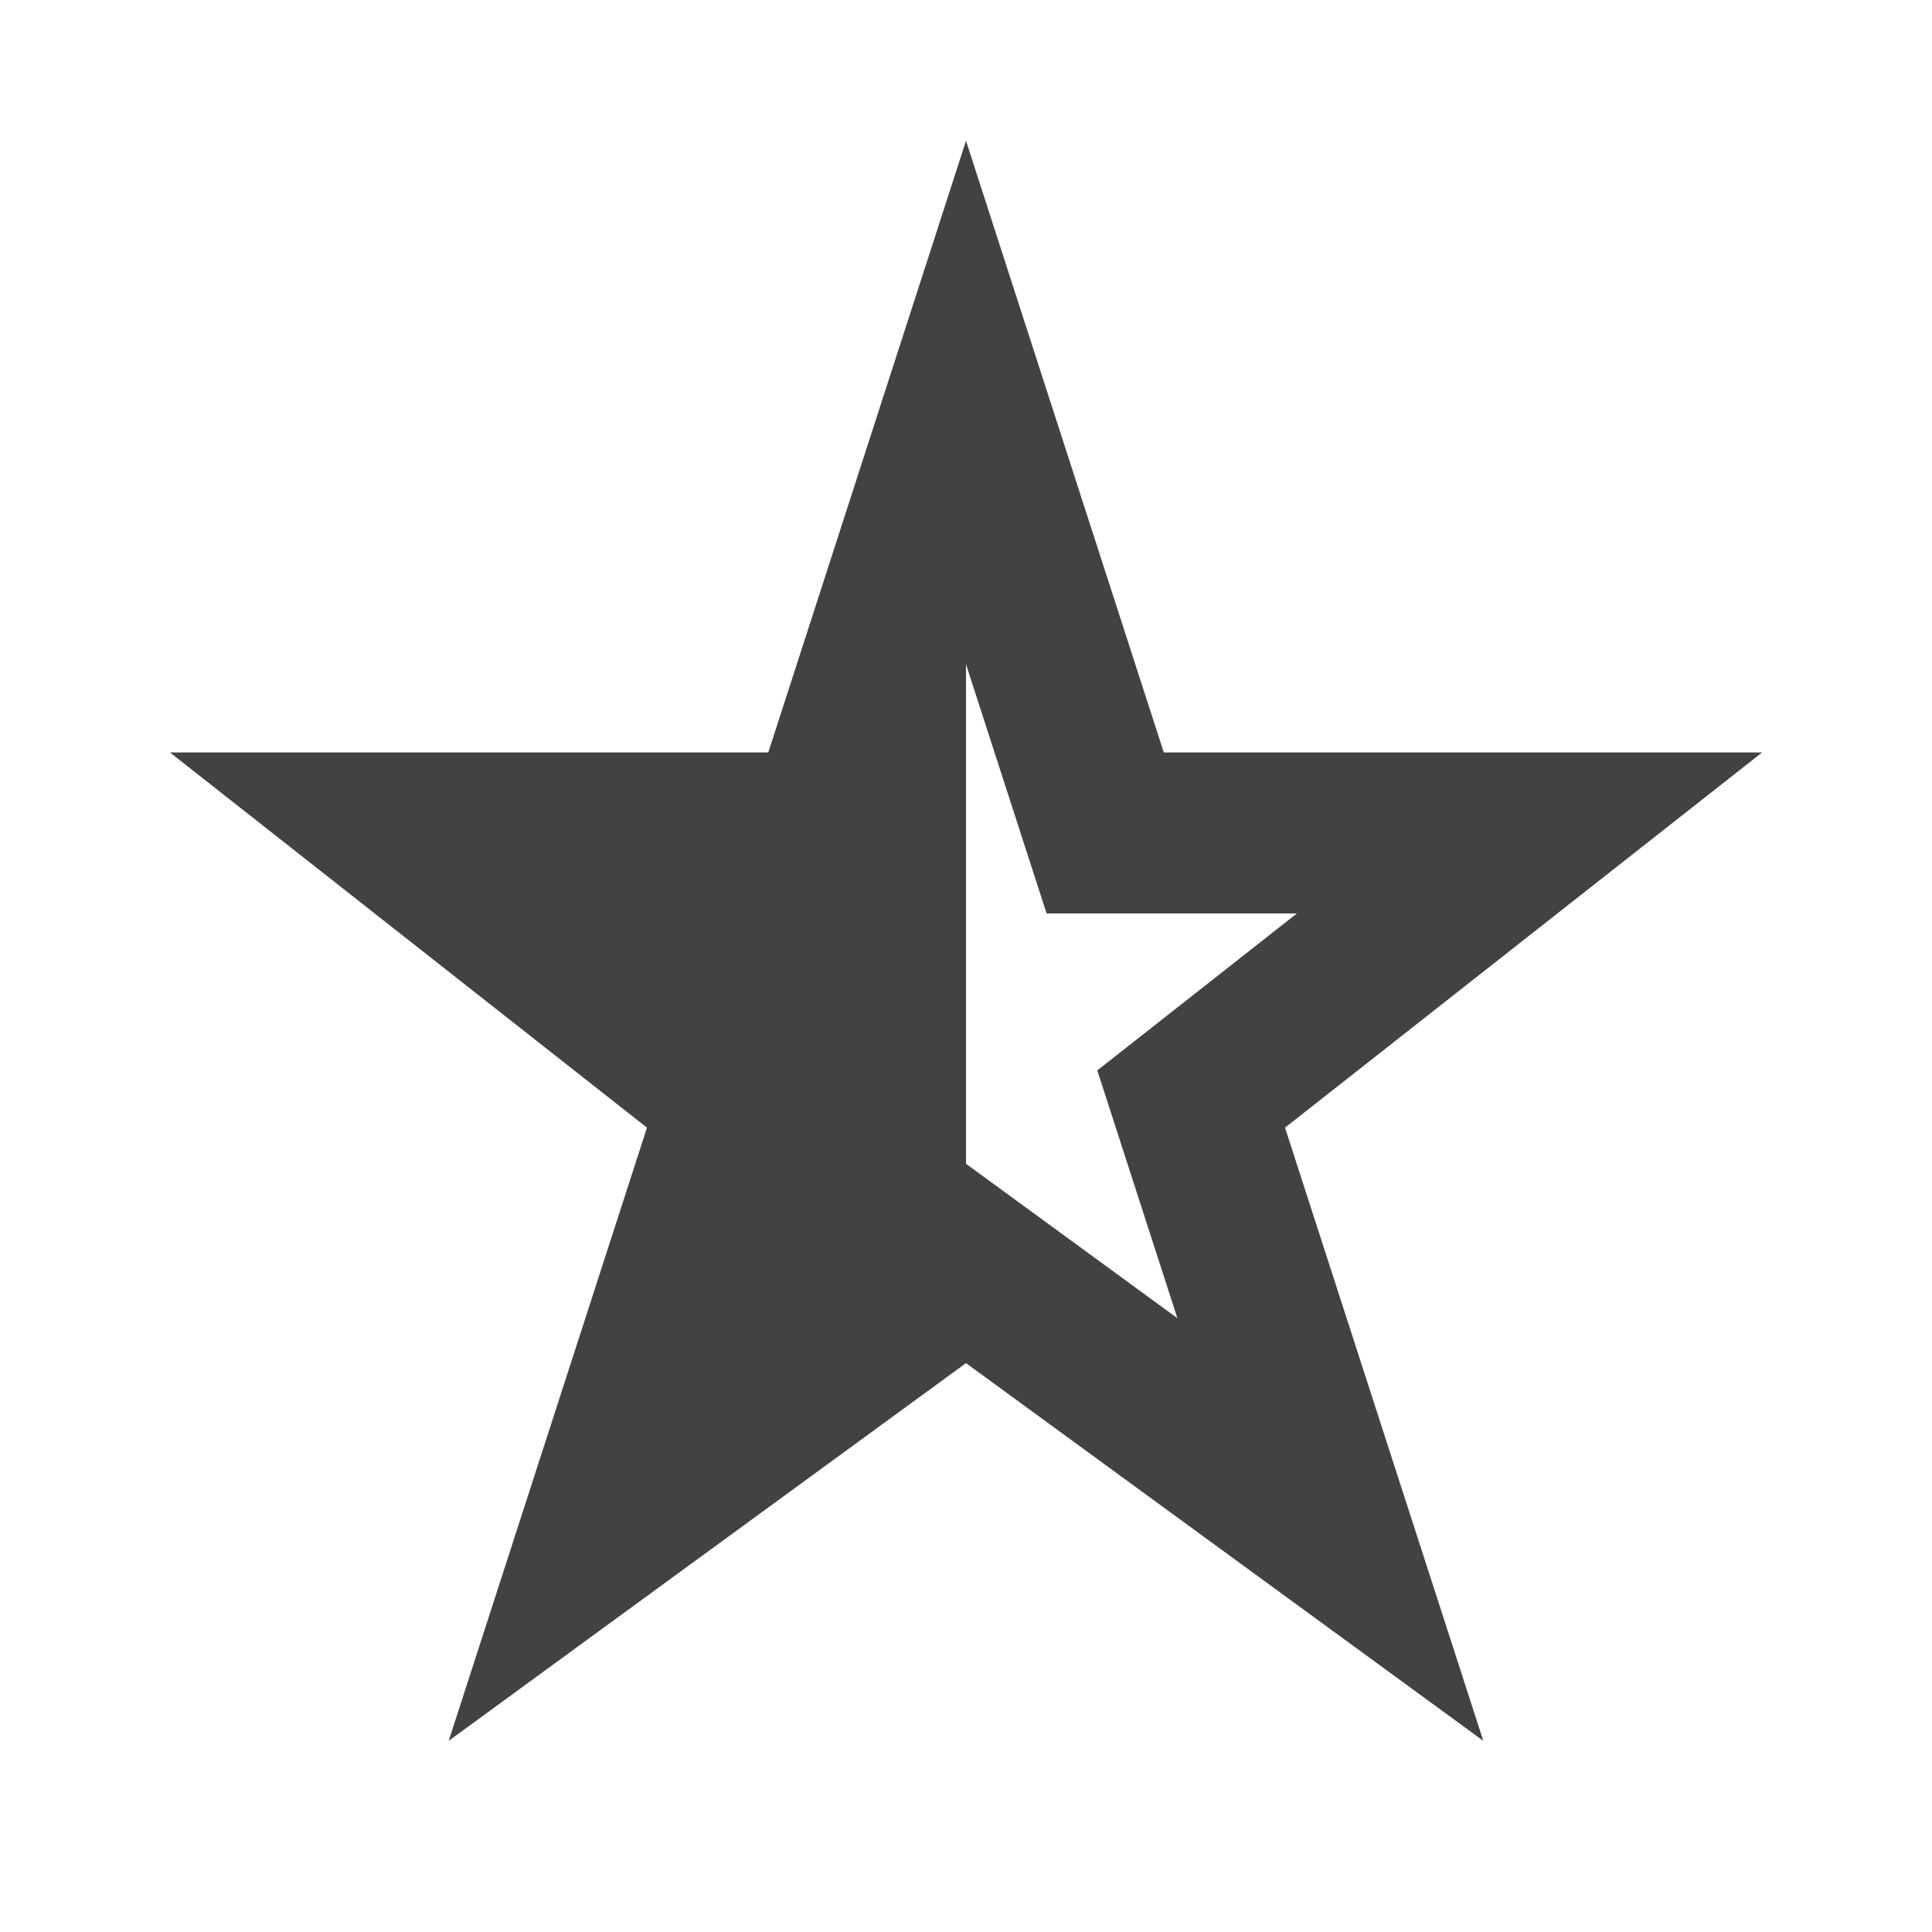 <svg width="24" height="24" viewBox="0 0 24 24" fill="none" xmlns="http://www.w3.org/2000/svg">
<path fill-rule="evenodd" clip-rule="evenodd" d="M12 1.749L14.457 9.347H21.89L15.963 14.008L18.426 21.625L12 16.933L5.574 21.625L8.037 14.008L2.111 9.347H9.544L12 1.749ZM12 8.251L10.999 11.347H7.889L10.369 13.297L9.374 16.375L12 14.457L14.626 16.375L13.631 13.297L16.111 11.347H13.001L12 8.251Z" fill="#424242"/>
<path d="M7.474 19L12 15.695V5L10.271 10.348H5L9.203 13.652L7.474 19Z" fill="#424242"/>
</svg>

